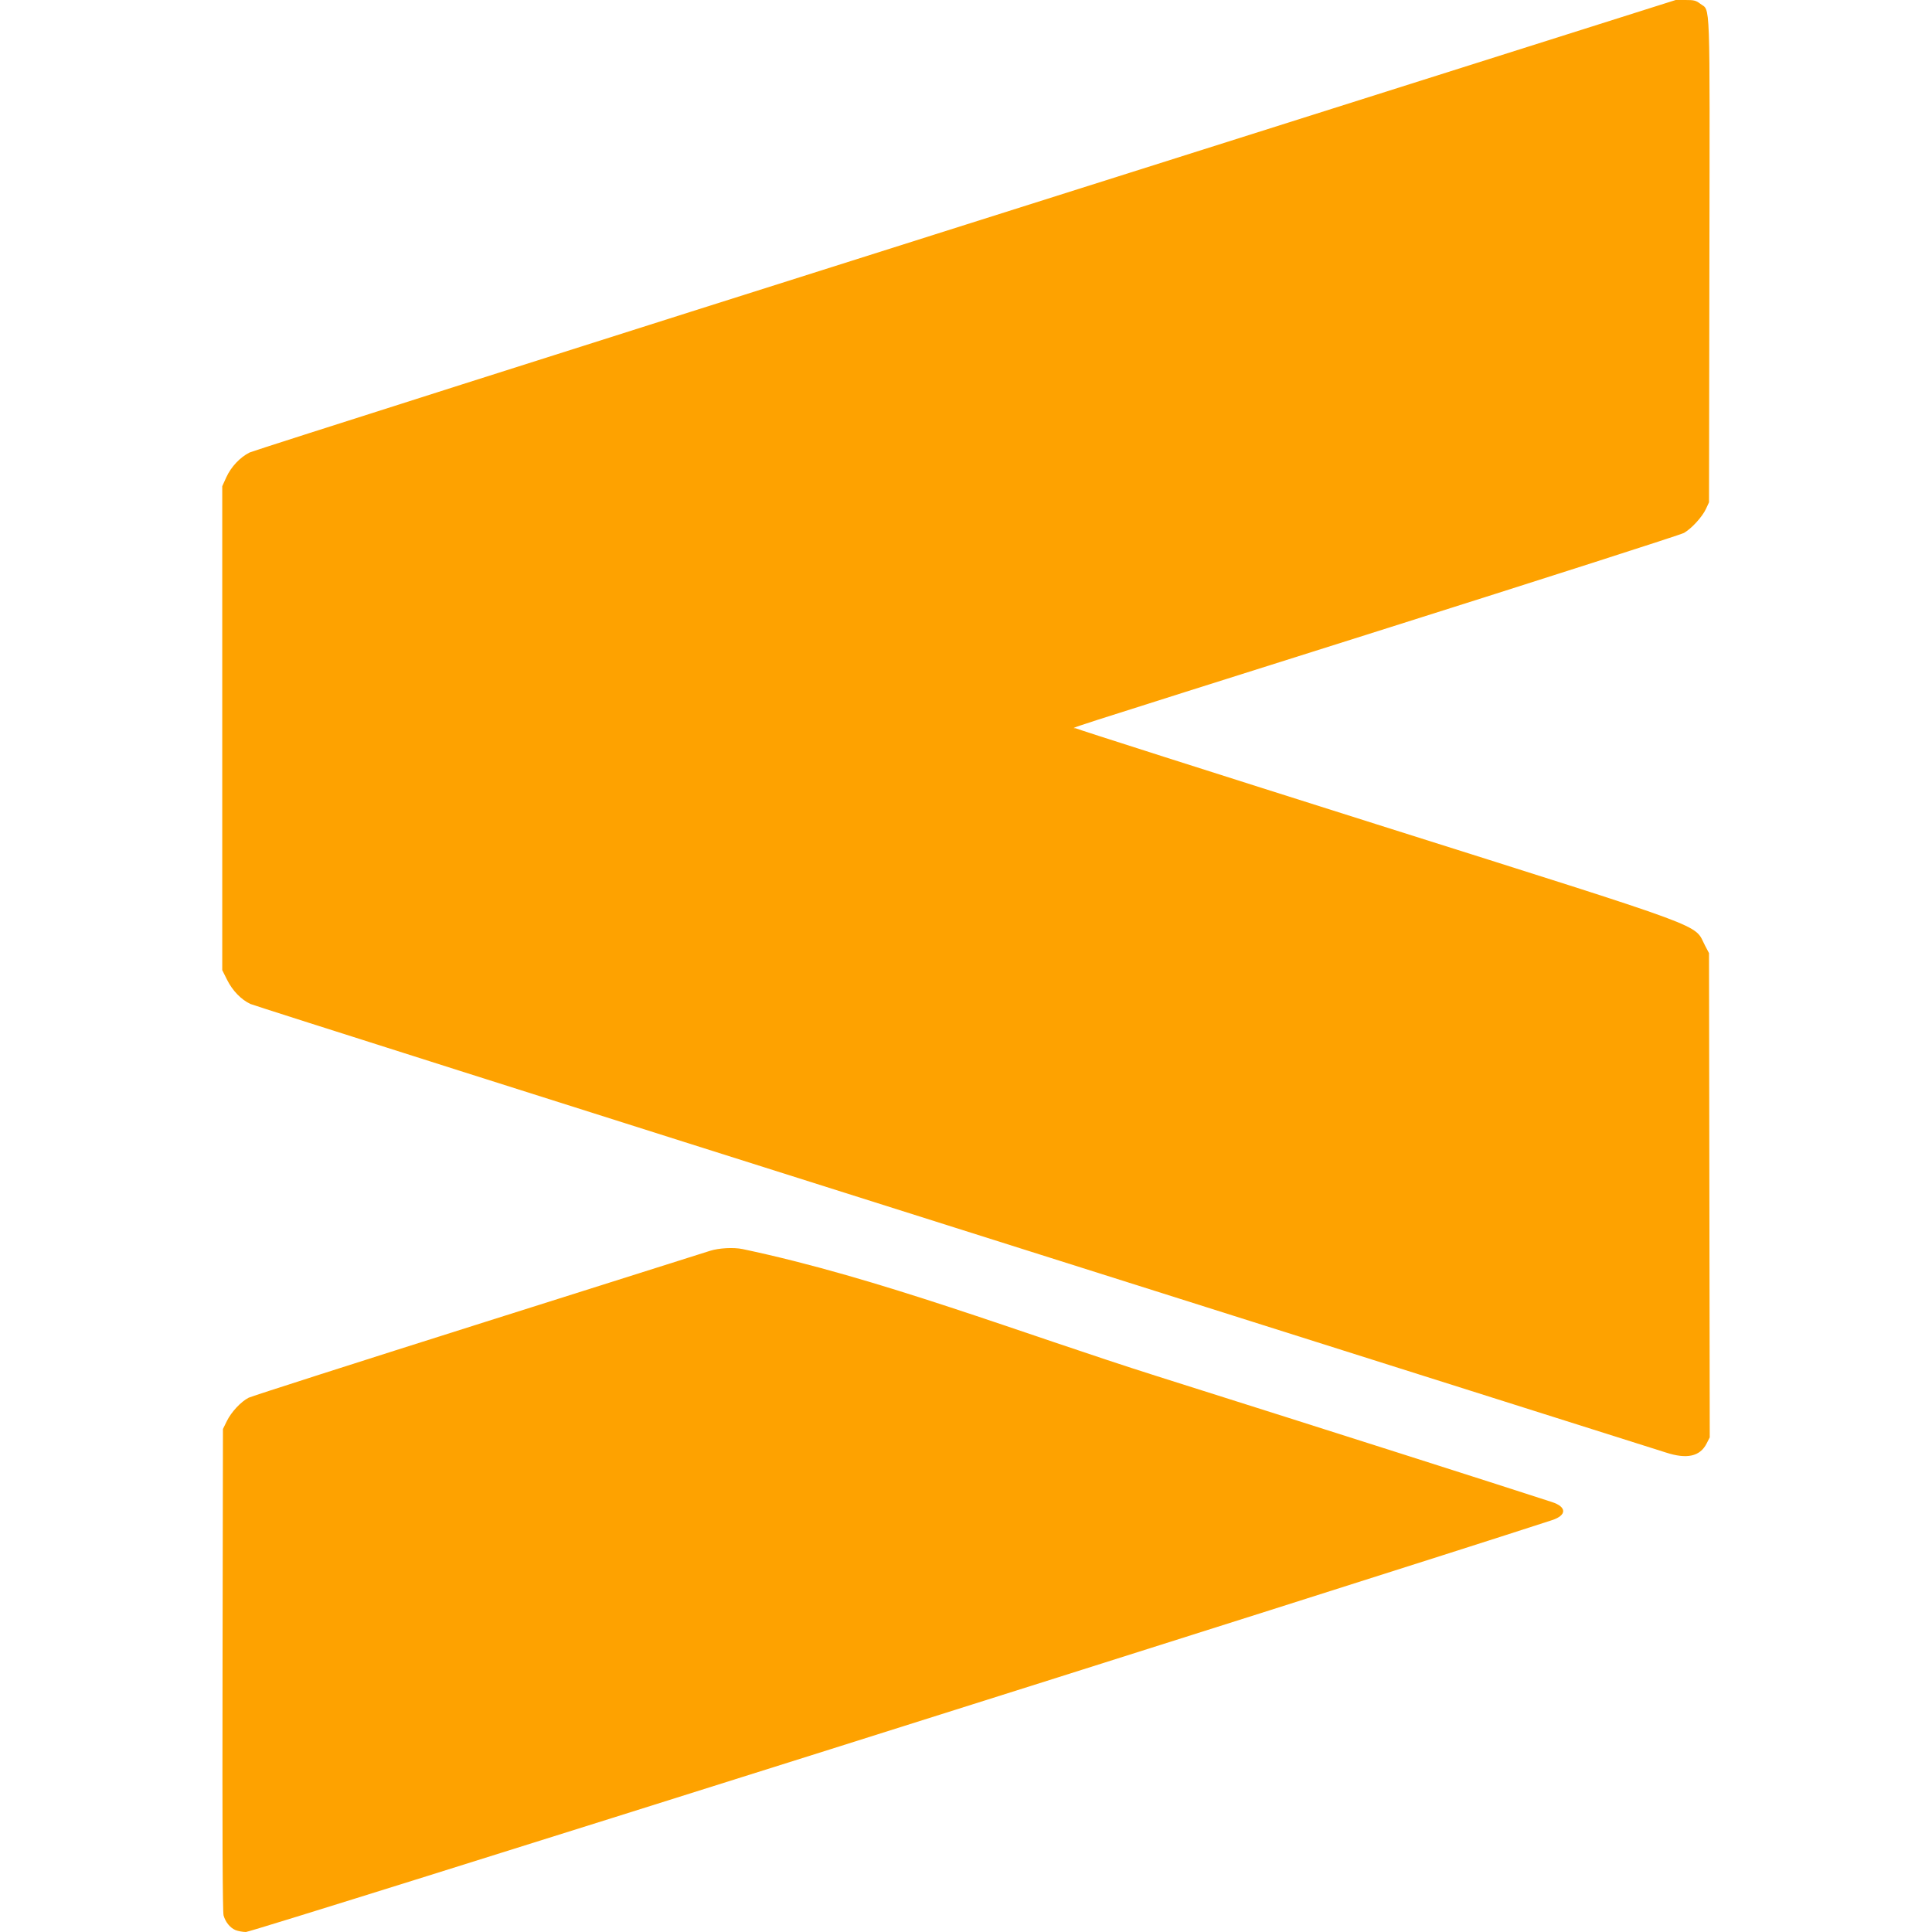 <?xml version="1.0" encoding="UTF-8" standalone="no"?>
<!-- Created with Inkscape (http://www.inkscape.org/) -->

<svg
   width="367.367mm"
   height="367.367mm"
   viewBox="0 0 367.367 367.367"
   version="1.1"
   id="svg5"
   inkscape:version="1.1.1 (3bf5ae0d25, 2021-09-20)"
   sodipodi:docname="sublime-text.svg"
   xmlns:inkscape="http://www.inkscape.org/namespaces/inkscape"
   xmlns:sodipodi="http://sodipodi.sourceforge.net/DTD/sodipodi-0.dtd"
   xmlns="http://www.w3.org/2000/svg"
   xmlns:svg="http://www.w3.org/2000/svg">
  <sodipodi:namedview
     id="namedview7"
     pagecolor="#ffffff"
     bordercolor="#666666"
     borderopacity="1.0"
     inkscape:pageshadow="2"
     inkscape:pageopacity="0.0"
     inkscape:pagecheckerboard="0"
     inkscape:document-units="mm"
     showgrid="false"
     fit-margin-top="0"
     fit-margin-left="0"
     fit-margin-right="0"
     fit-margin-bottom="0"
     width="367.367mm"
     inkscape:zoom="0.36168631"
     inkscape:cx="1107.3131"
     inkscape:cy="706.41325"
     inkscape:window-width="1920"
     inkscape:window-height="1001"
     inkscape:window-x="-9"
     inkscape:window-y="-9"
     inkscape:window-maximized="1"
     inkscape:current-layer="layer1" />
  <defs
     id="defs2">
    <inkscape:path-effect
       effect="fillet_chamfer"
       id="path-effect762"
       is_visible="true"
       lpeversion="1"
       satellites_param="F,0,0,1,0,0,0,1 @ F,0,0,1,0,0,0,1 @ F,0,0,1,0,0,0,1 @ F,0,0,1,0,0,0,1 @ F,0,0,1,0,0,0,1 @ F,0,0,1,0,0,0,1 @ F,0,0,1,0,0,0,1 @ F,0,0,1,0,3.214,0,1 @ F,0,0,1,0,0,0,1 @ F,0,0,1,0,5.401,0,1 @ F,0,0,1,0,0,0,1 @ F,0,0,1,0,0,0,1 | F,0,0,1,0,0,0,1 @ F,0,0,1,0,0,0,1 @ F,0,0,1,0,0,0,1 @ F,0,0,1,0,0,0,1 @ F,0,0,1,0,0,0,1 @ F,0,0,1,0,0,0,1 @ F,0,0,1,0,0,0,1 @ F,0,0,1,0,0,0,1 @ F,0,0,1,0,0,0,1 @ F,0,0,1,0,0,0,1 @ F,0,0,1,0,0,0,1 @ F,0,0,1,0,0,0,1 @ F,0,0,1,0,0,0,1 @ F,0,0,1,0,0,0,1 @ F,0,0,1,0,0,0,1 @ F,0,0,1,0,0,0,1 @ F,0,0,1,0,0,0,1 @ F,0,0,1,0,0,0,1 @ F,0,0,1,0,0,0,1 @ F,0,0,1,0,0,0,1 @ F,0,0,1,0,0,0,1 @ F,0,0,1,0,0,0,1 @ F,0,0,1,0,0,0,1 @ F,0,0,1,0,0,0,1 @ F,0,0,1,0,0,0,1 @ F,0,0,1,0,0,0,1"
       unit="px"
       method="auto"
       mode="F"
       radius="0"
       chamfer_steps="1"
       flexible="false"
       use_knot_distance="true"
       apply_no_radius="true"
       apply_with_radius="true"
       only_selected="false"
       hide_knots="false" />
  </defs>
  <g
     inkscape:label="Layer 1"
     inkscape:groupmode="layer"
     id="layer1"
     transform="translate(-37.32,20.565)">
    <path
       style="fill:#fea200;stroke-width:0.265;fill-opacity:1"
       d="m 82.071,346.429 c -1.01,-0.44 -1.875,-1.51 -2.238,-2.769 -0.188,-0.653 -0.251,-15.493 -0.198,-46.729 l 0.078,-45.773 0.746,-1.519 c 0.845,-1.721 2.68,-3.685 4.138,-4.429 0.541,-0.276 20.797,-6.767 45.014,-14.424 19.124,-6.047 35.994,-11.381 42.717,-13.508 1.692,-0.535 4.476,-0.696 6.213,-0.33 26.121,5.504 53.02,16.017 78.805,24.172 34.229,10.826 63.628,20.2 75.084,23.929 2.836,0.923 2.838,2.518 0.003,3.441 -35.774,11.65 -247.065,78.33 -248.354,78.311 -0.655,-0.01 -1.558,-0.178 -2.007,-0.373 z M 354.085,255.629 c -1.164,-0.38 -61.946,-19.607 -135.07,-42.725 -73.124,-23.119 -133.461,-42.275 -134.082,-42.568 -1.767,-0.836 -3.399,-2.521 -4.424,-4.572 l -0.929,-1.856 V 117.899 71.891 l 0.769,-1.696 c 0.899,-1.983 2.619,-3.814 4.433,-4.719 0.704,-0.351 62.002,-19.853 136.217,-43.337 l 134.938,-42.699 1.873,-0.004 c 1.636,-0.004 1.992,0.087 2.821,0.719 1.943,1.482 1.81,-2.276 1.729,48.886 l -0.073,45.905 -0.577,1.248 c -0.701,1.518 -2.727,3.735 -4.177,4.572 -0.587,0.339 -26.725,8.725 -58.085,18.635 -65.54,20.712 -57.831,18.228 -57.525,18.535 0.134,0.134 25.901,8.356 57.26,18.273 64.626,20.436 60.102,18.764 62.359,23.049 l 0.744,1.413 0.07,46.04 0.07,46.04 -0.599,1.172 c -1.258,2.462 -3.747,3.01 -7.743,1.705 z"
       id="path544"
       inkscape:path-effect="#path-effect762"
       inkscape:original-d="m 82.070595,346.42855 c -1.00955,-0.43955 -1.87481,-1.50979 -2.23835,-2.7686 -0.18847,-0.65262 -0.25146,-15.49326 -0.19832,-46.72928 l 0.0779,-45.77292 0.7457,-1.51855 c 0.84528,-1.72135 2.67997,-3.68509 4.1378,-4.42881 0.54104,-0.27601 20.797175,-6.76682 45.013645,-14.424 24.21646,-7.65717 44.818,-14.17193 45.78119,-14.47724 27.10375,5.29363 55.13175,16.32792 81.95469,24.81139 44.11188,13.95159 80.20343,25.49255 80.20343,25.64662 0,0.46625 -252.062165,80.05633 -253.470825,80.03487 -0.65484,-0.0101 -1.55791,-0.17803 -2.00682,-0.37348 z M 354.08469,255.62852 c -1.16416,-0.38008 -61.94557,-19.60653 -135.06978,-42.72547 -73.12422,-23.11894 -133.461215,-42.2747 -134.082215,-42.56836 -1.7674,-0.83576 -3.39865,-2.52135 -4.42448,-4.57184 l -0.92872,-1.85641 V 117.89868 71.890913 l 0.76917,-1.696363 c 0.89932,-1.983399 2.61906,-3.81399 4.4332,-4.718942 0.70396,-0.351155 62.001795,-19.852964 136.217415,-43.337347 l 134.9375,-42.698884 1.87267,-0.004 c 1.63613,-0.004 1.99244,0.087 2.82067,0.71869 1.94333,1.48227 1.81038,-2.27599 1.72937,48.886322 l -0.0727,45.905214 -0.57661,1.2481 c -0.70106,1.51756 -2.72706,3.73519 -4.17679,4.57188 -0.58709,0.33884 -26.7254,8.7248 -58.08514,18.63547 -65.53983,20.712317 -57.83098,18.228427 -57.52461,18.534797 0.13367,0.13368 25.90085,8.35646 57.26038,18.27285 64.62581,20.43571 60.10177,18.76356 62.35859,23.04862 l 0.74417,1.41293 0.0698,46.04022 0.0698,46.04023 -0.59894,1.17239 c -1.25756,2.46166 -3.74692,3.00998 -7.74269,1.70543 z"
       sodipodi:nodetypes="ssscsssccscsssssscccssscccscsscssscccsss" />
  </g>
</svg>
